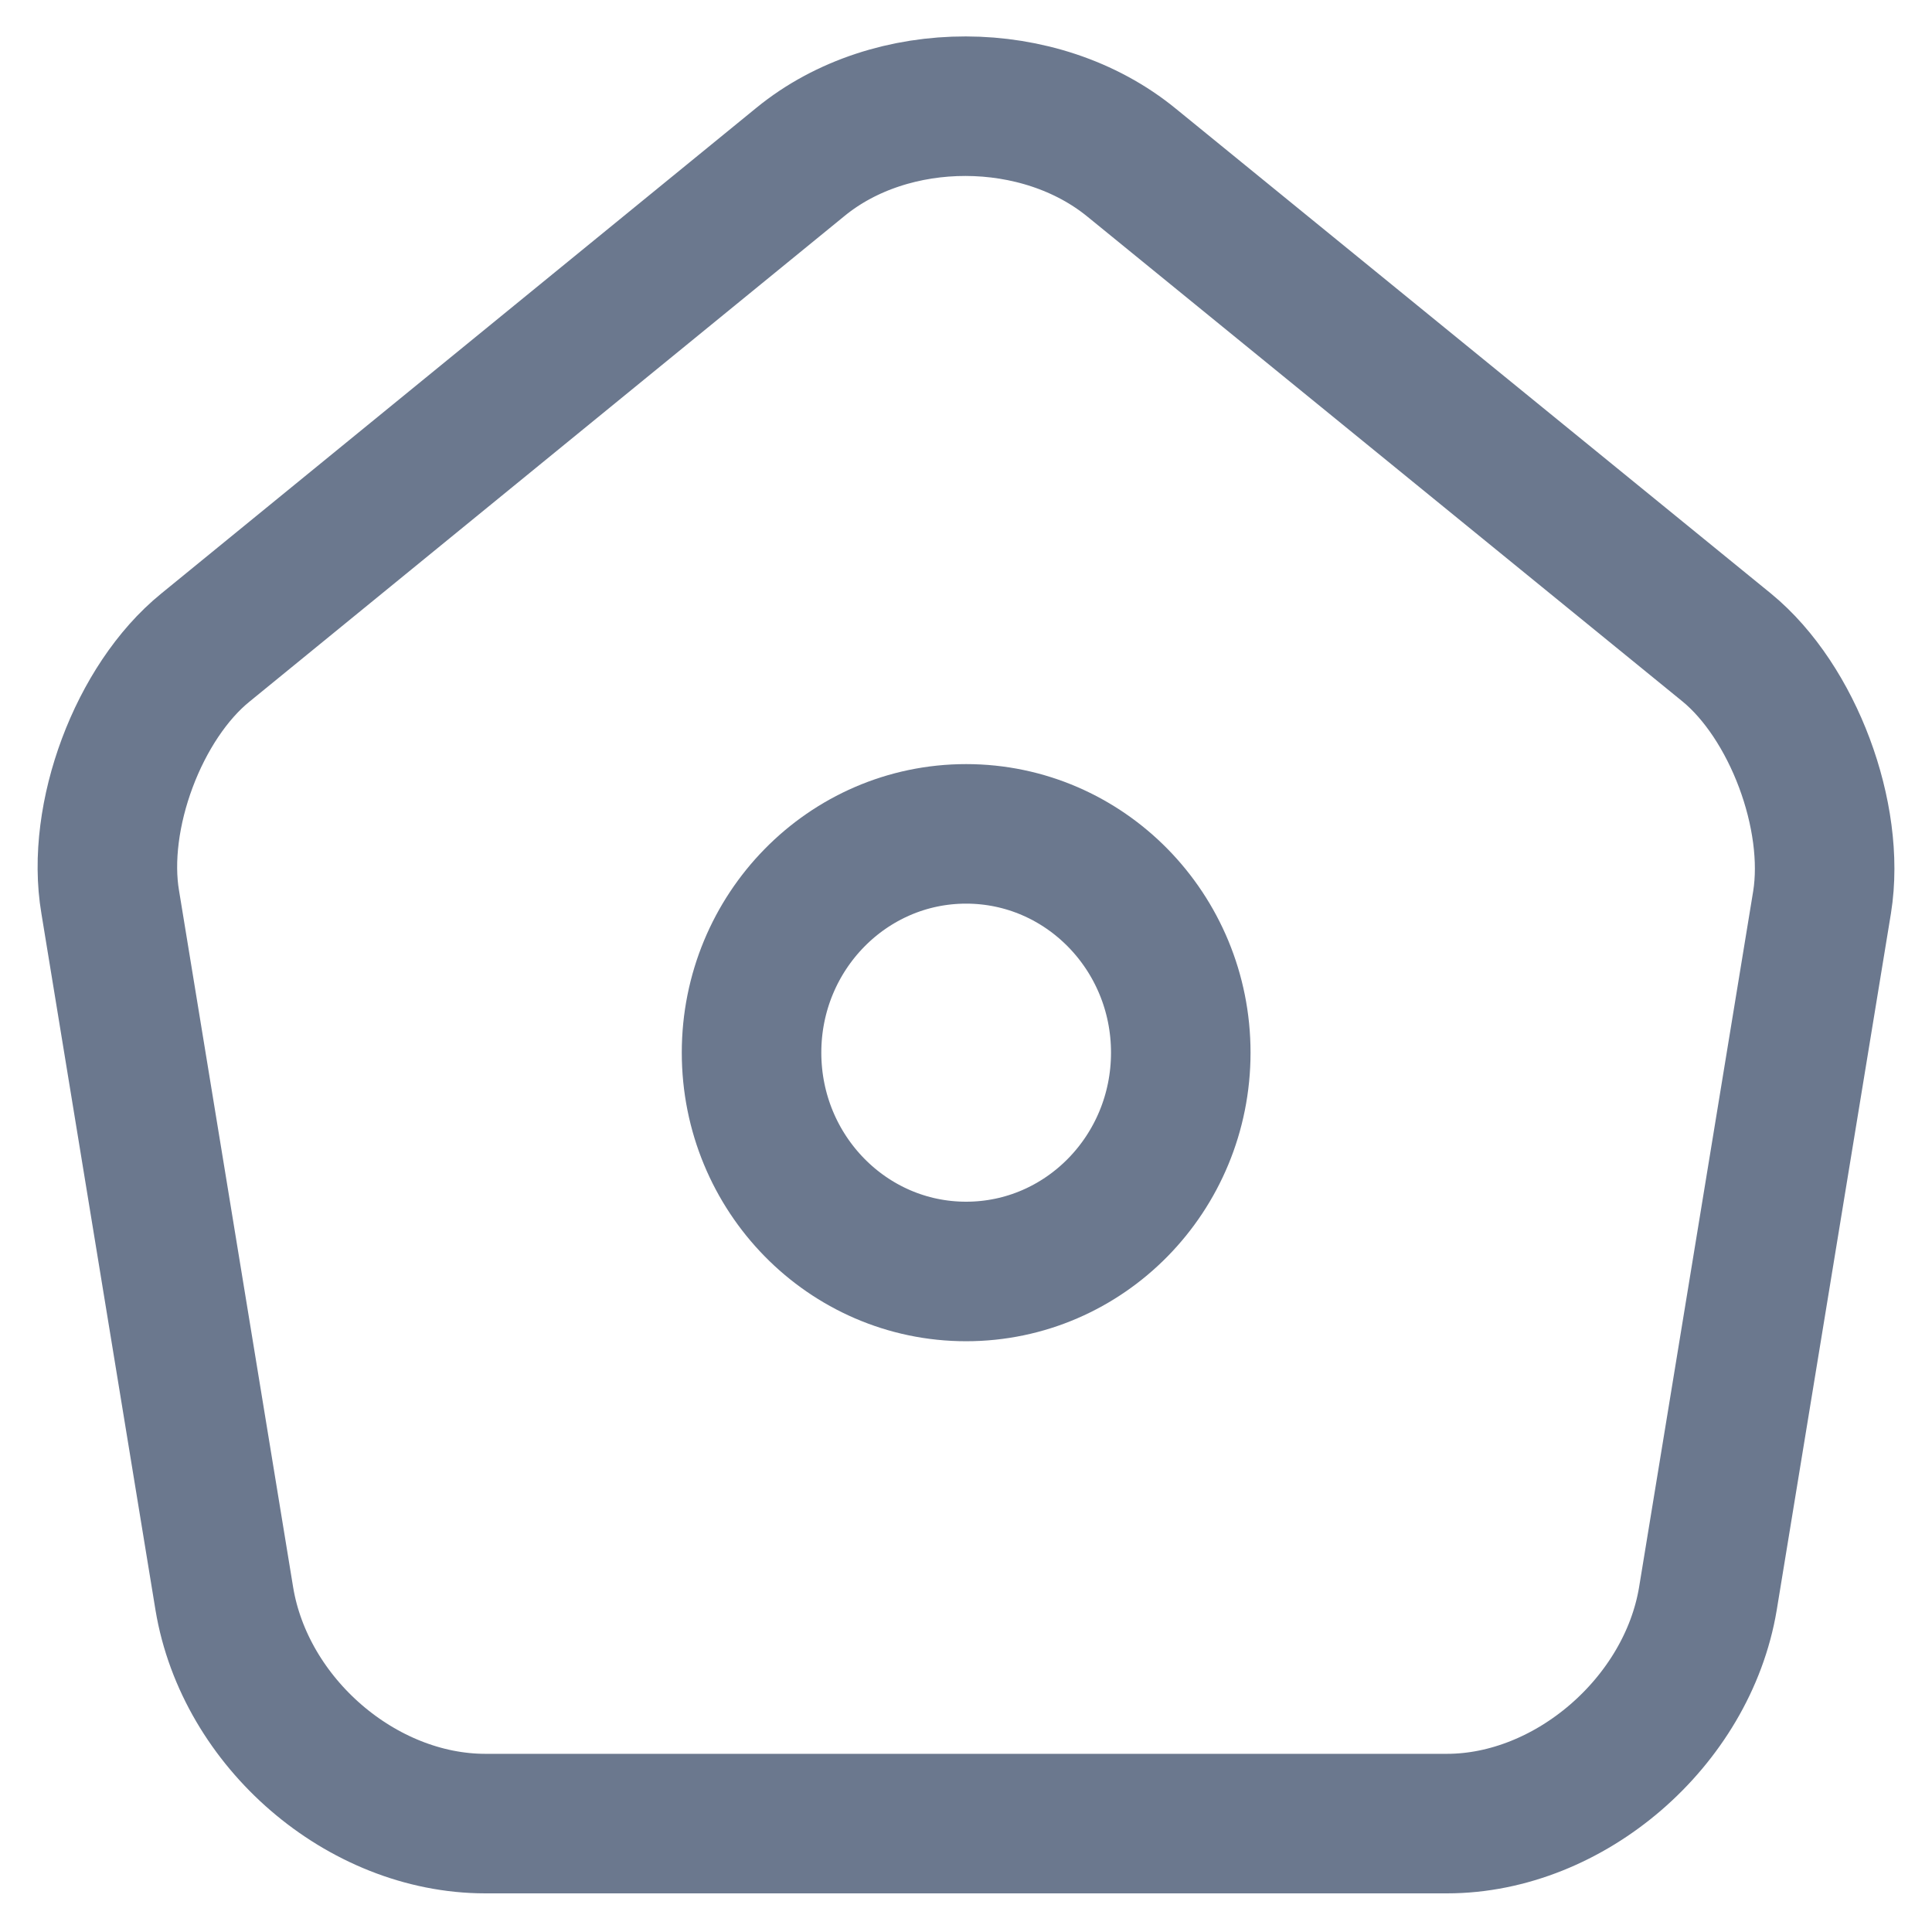 <svg width="18" height="18" viewBox="0 0 18 18" fill="none" xmlns="http://www.w3.org/2000/svg">
<path d="M7.458 1.508L1.914 6.033C1.291 6.538 0.891 7.606 1.027 8.405L2.09 14.895C2.282 16.052 3.37 16.99 4.522 16.99H13.481C14.624 16.99 15.72 16.044 15.912 14.895L16.976 8.405C17.104 7.606 16.704 6.538 16.088 6.033L10.545 1.517C9.689 0.815 8.305 0.815 7.458 1.508Z" stroke="#6B788E" stroke-width="1.3" stroke-linecap="round" stroke-linejoin="round"/>
<path d="M9.001 11.846C10.106 11.846 11.001 10.933 11.001 9.807C11.001 8.682 10.106 7.769 9.001 7.769C7.897 7.769 7.002 8.682 7.002 9.807C7.002 10.933 7.897 11.846 9.001 11.846Z" stroke="#6B788E" stroke-width="1.3" stroke-linecap="round" stroke-linejoin="round"/>
</svg>
